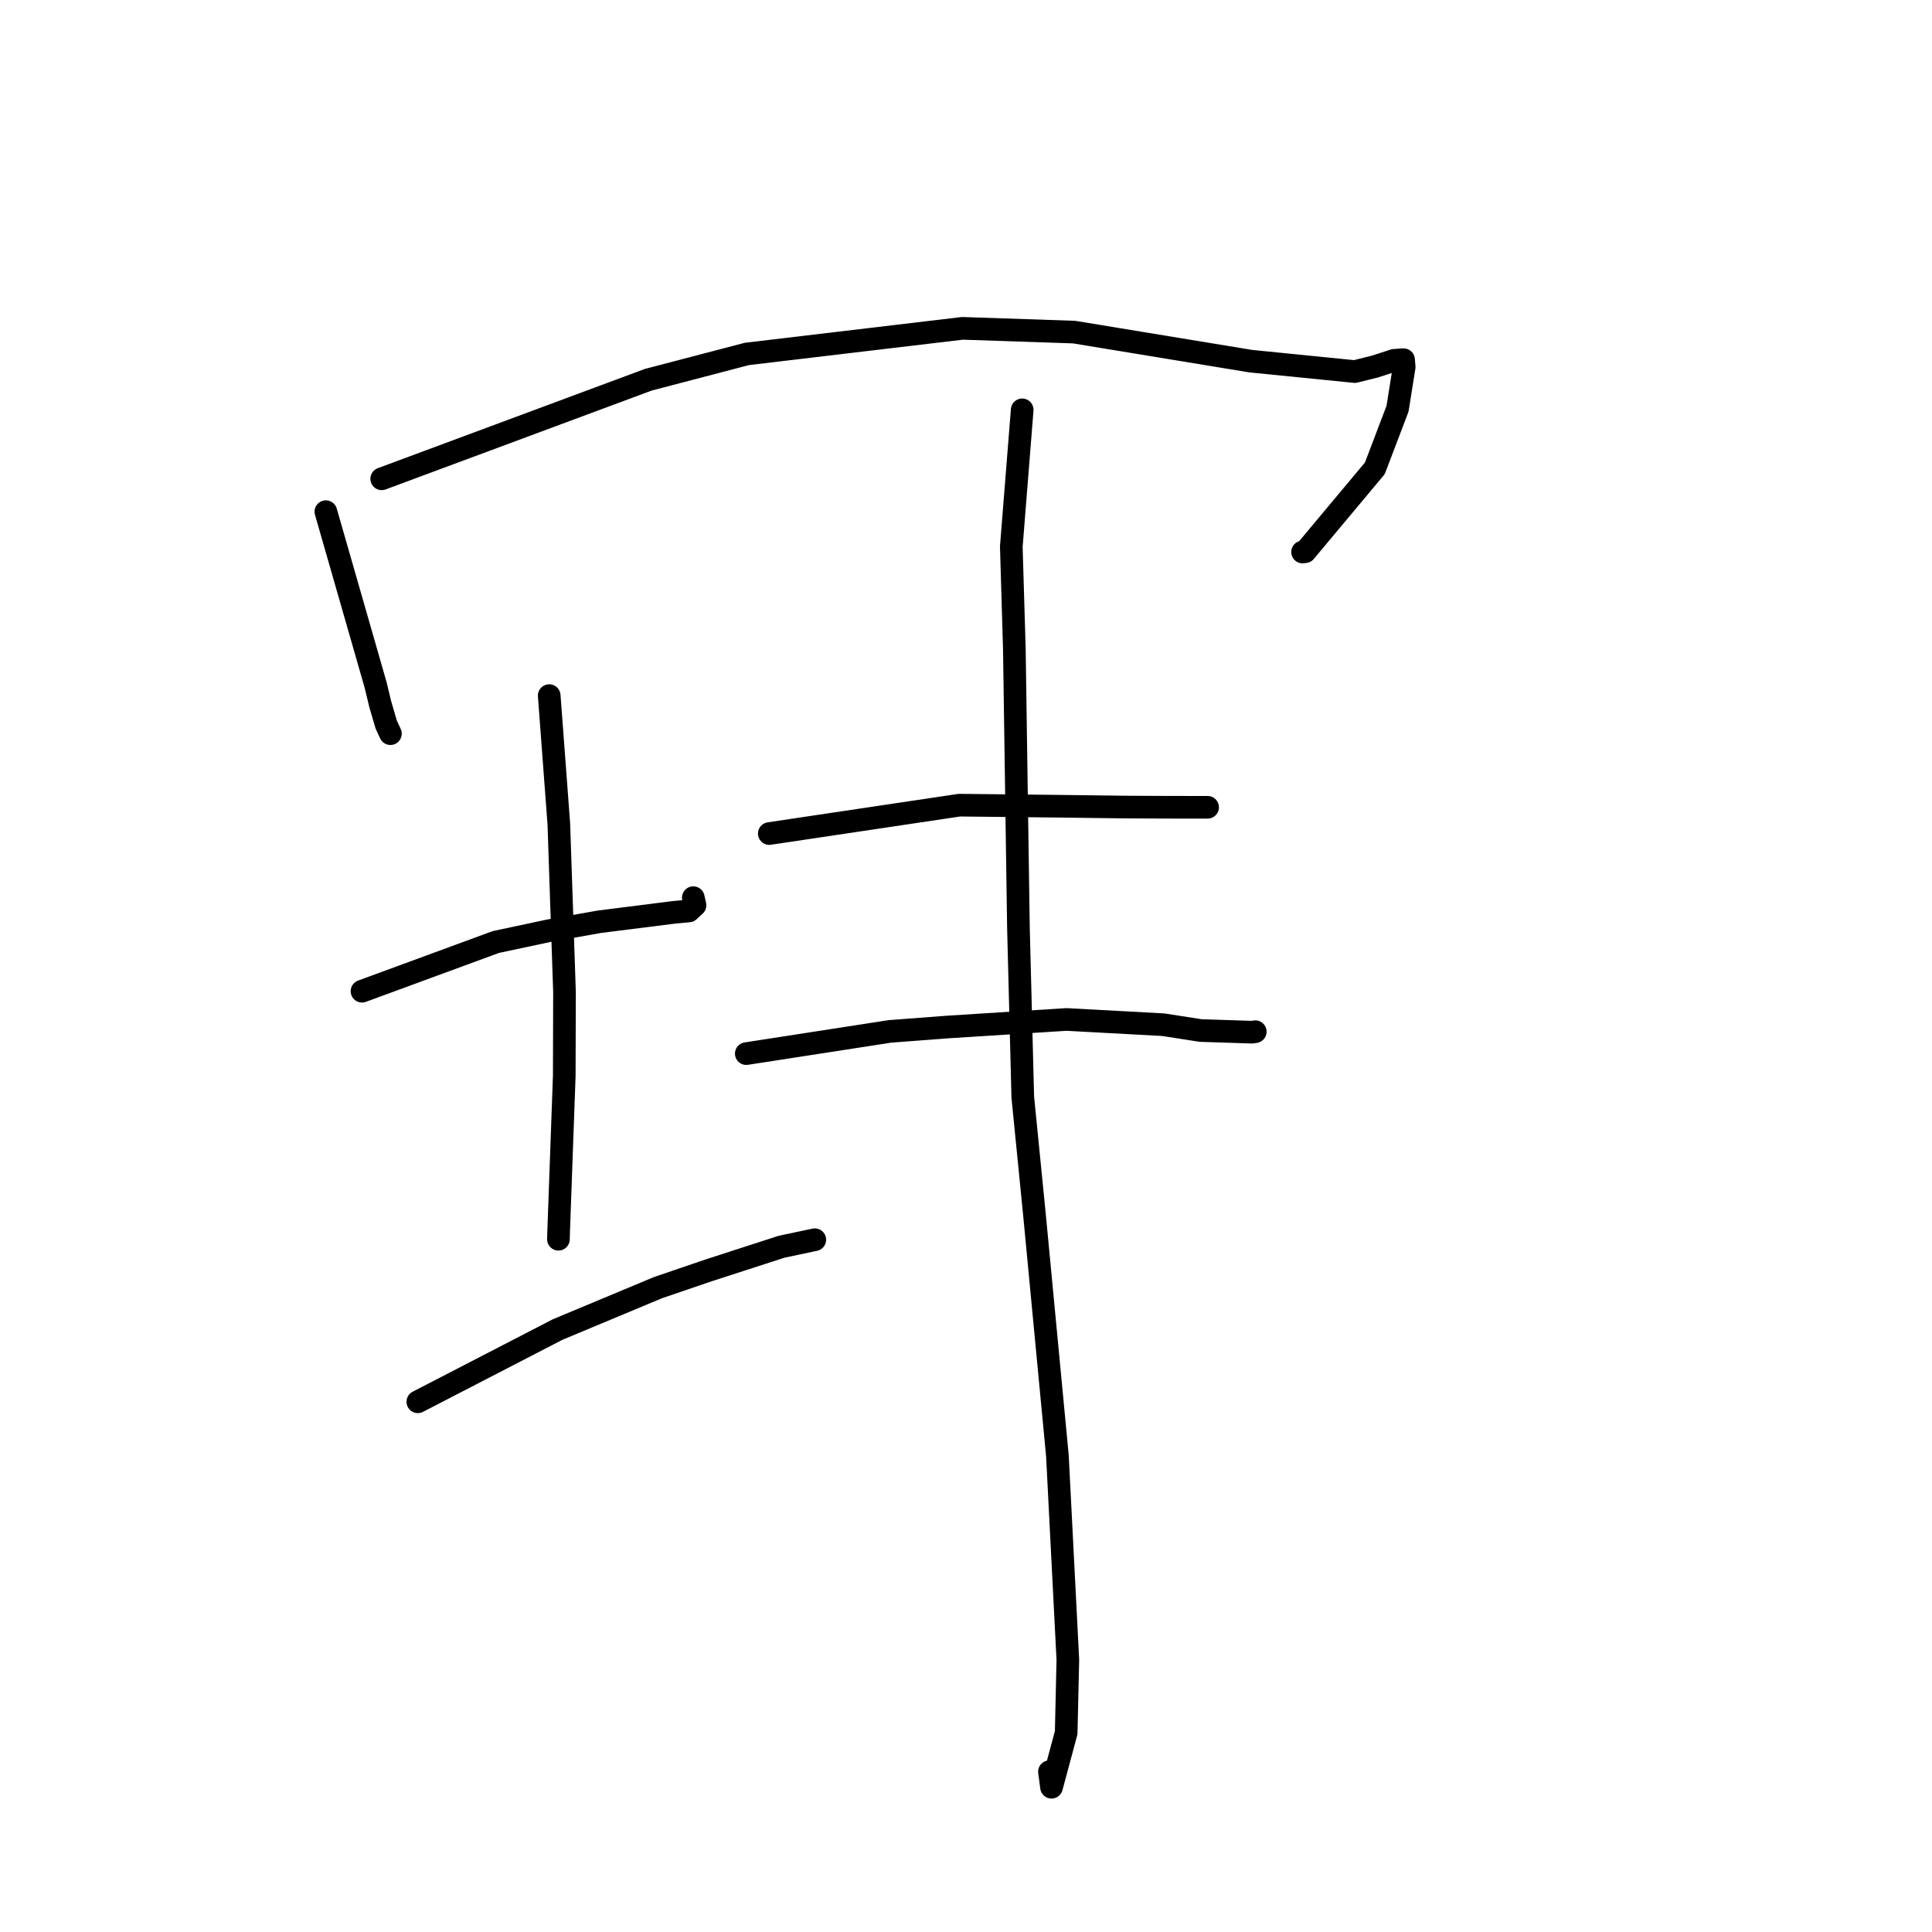 <?xml version="1.0" standalone="no"?>
    <svg width="256" height="256" xmlns="http://www.w3.org/2000/svg" version="1.1">
    <polyline stroke="black" stroke-width="3" stroke-linecap="round" fill="transparent" stroke-linejoin="round" points="43.179 67.798 49.765 90.738 50.392 93.335 51.174 96.003 51.49 96.688 51.646 97.026 51.732 97.214 " />
        <polyline stroke="black" stroke-width="3" stroke-linecap="round" fill="transparent" stroke-linejoin="round" points="50.578 63.446 85.897 50.319 98.97 46.898 127.521 43.507 142.314 44.004 165.729 47.854 179.515 49.235 182.188 48.571 184.72 47.747 185.869 47.664 185.981 47.664 186.06 48.638 185.179 54.161 182.174 62.054 172.934 73.103 172.597 73.144 " />
        <polyline stroke="black" stroke-width="3" stroke-linecap="round" fill="transparent" stroke-linejoin="round" points="47.966 131.341 65.695 124.824 72.754 123.32 79.418 122.137 89.359 120.883 91.278 120.708 92.093 119.955 91.938 119.268 91.865 118.947 " />
        <polyline stroke="black" stroke-width="3" stroke-linecap="round" fill="transparent" stroke-linejoin="round" points="72.774 92.171 74.048 109.17 74.799 131.451 74.767 142.561 74.018 163.352 73.995 164.204 " />
        <polyline stroke="black" stroke-width="3" stroke-linecap="round" fill="transparent" stroke-linejoin="round" points="55.365 185.744 73.885 176.171 87.184 170.62 93.883 168.334 103.547 165.204 107.662 164.332 107.965 164.268 " />
        <polyline stroke="black" stroke-width="3" stroke-linecap="round" fill="transparent" stroke-linejoin="round" points="101.934 110.45 127.124 106.689 140.372 106.83 149.11 106.939 153.402 106.959 155.671 106.967 158.633 106.97 159.854 106.97 160.014 106.97 " />
        <polyline stroke="black" stroke-width="3" stroke-linecap="round" fill="transparent" stroke-linejoin="round" points="98.887 139.61 117.926 136.665 125.546 136.086 141.31 135.084 154.158 135.781 159.089 136.55 165.917 136.77 166.231 136.719 166.318 136.706 166.33 136.704 " />
        <polyline stroke="black" stroke-width="3" stroke-linecap="round" fill="transparent" stroke-linejoin="round" points="135.446 54.306 134.003 72.437 134.406 85.964 134.948 122.926 135.524 145.376 137.081 161.05 140.111 192.881 141.495 219.927 141.275 229.587 139.332 236.818 139.057 234.759 " />
        </svg>